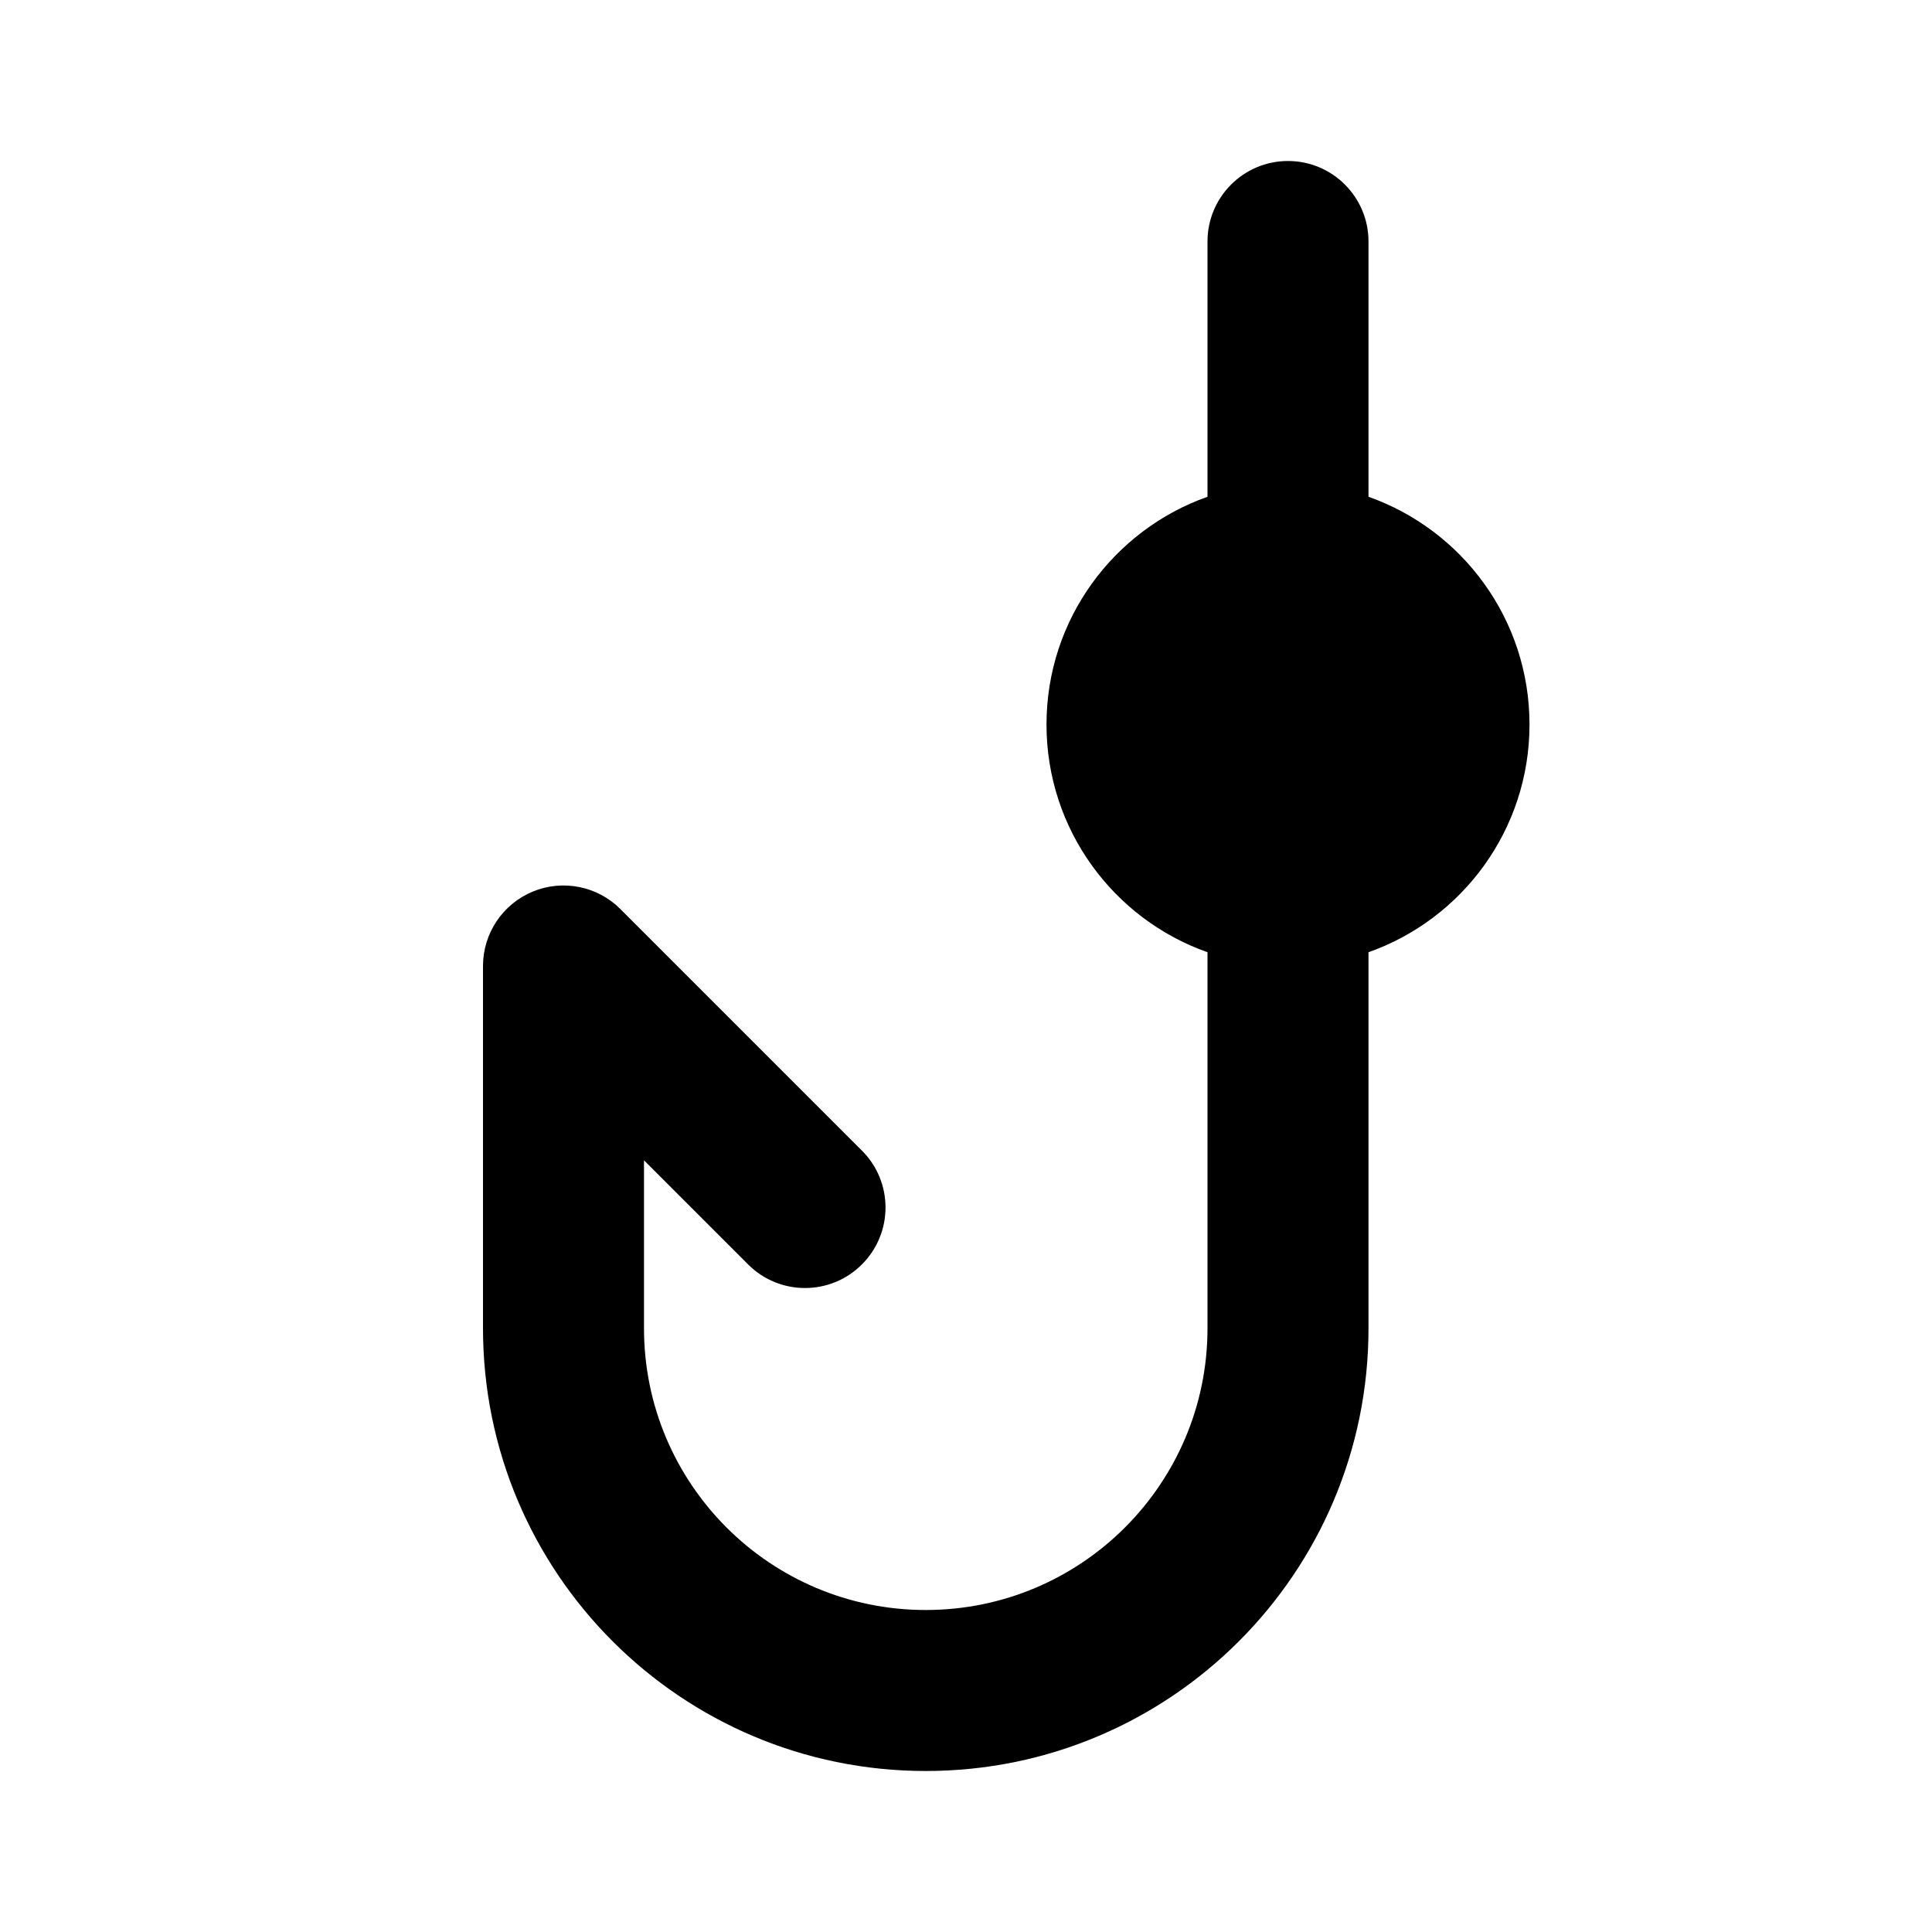 <!-- ! This file is automatically generated, please don't edit it directly. -->

<svg
	width="24"
	height="24"
	viewBox="0 0 24 24"
	fill="none"
	xmlns="http://www.w3.org/2000/svg"
>
	<g class="oi-fishing-fill">
		<path
			class="oi-fill"
			fill-rule="evenodd"
			clip-rule="evenodd"
			d="M17 3C17 2.448 16.552 2 16 2C15.448 2 15 2.448 15 3V6.171C13.835 6.583 13 7.694 13 9C13 10.306 13.835 11.418 15 11.829V16.5C15 18.433 13.433 20 11.5 20C9.567 20 8 18.433 8 16.5V14.414L9.293 15.707C9.683 16.098 10.317 16.098 10.707 15.707C11.098 15.317 11.098 14.683 10.707 14.293L7.707 11.293C7.421 11.007 6.991 10.921 6.617 11.076C6.244 11.231 6 11.595 6 12V16.5C6 19.538 8.462 22 11.5 22C14.538 22 17 19.538 17 16.5V11.829C18.165 11.418 19 10.306 19 9C19 7.694 18.165 6.583 17 6.171V3Z"
			fill="black"
		/>
	</g>
</svg>